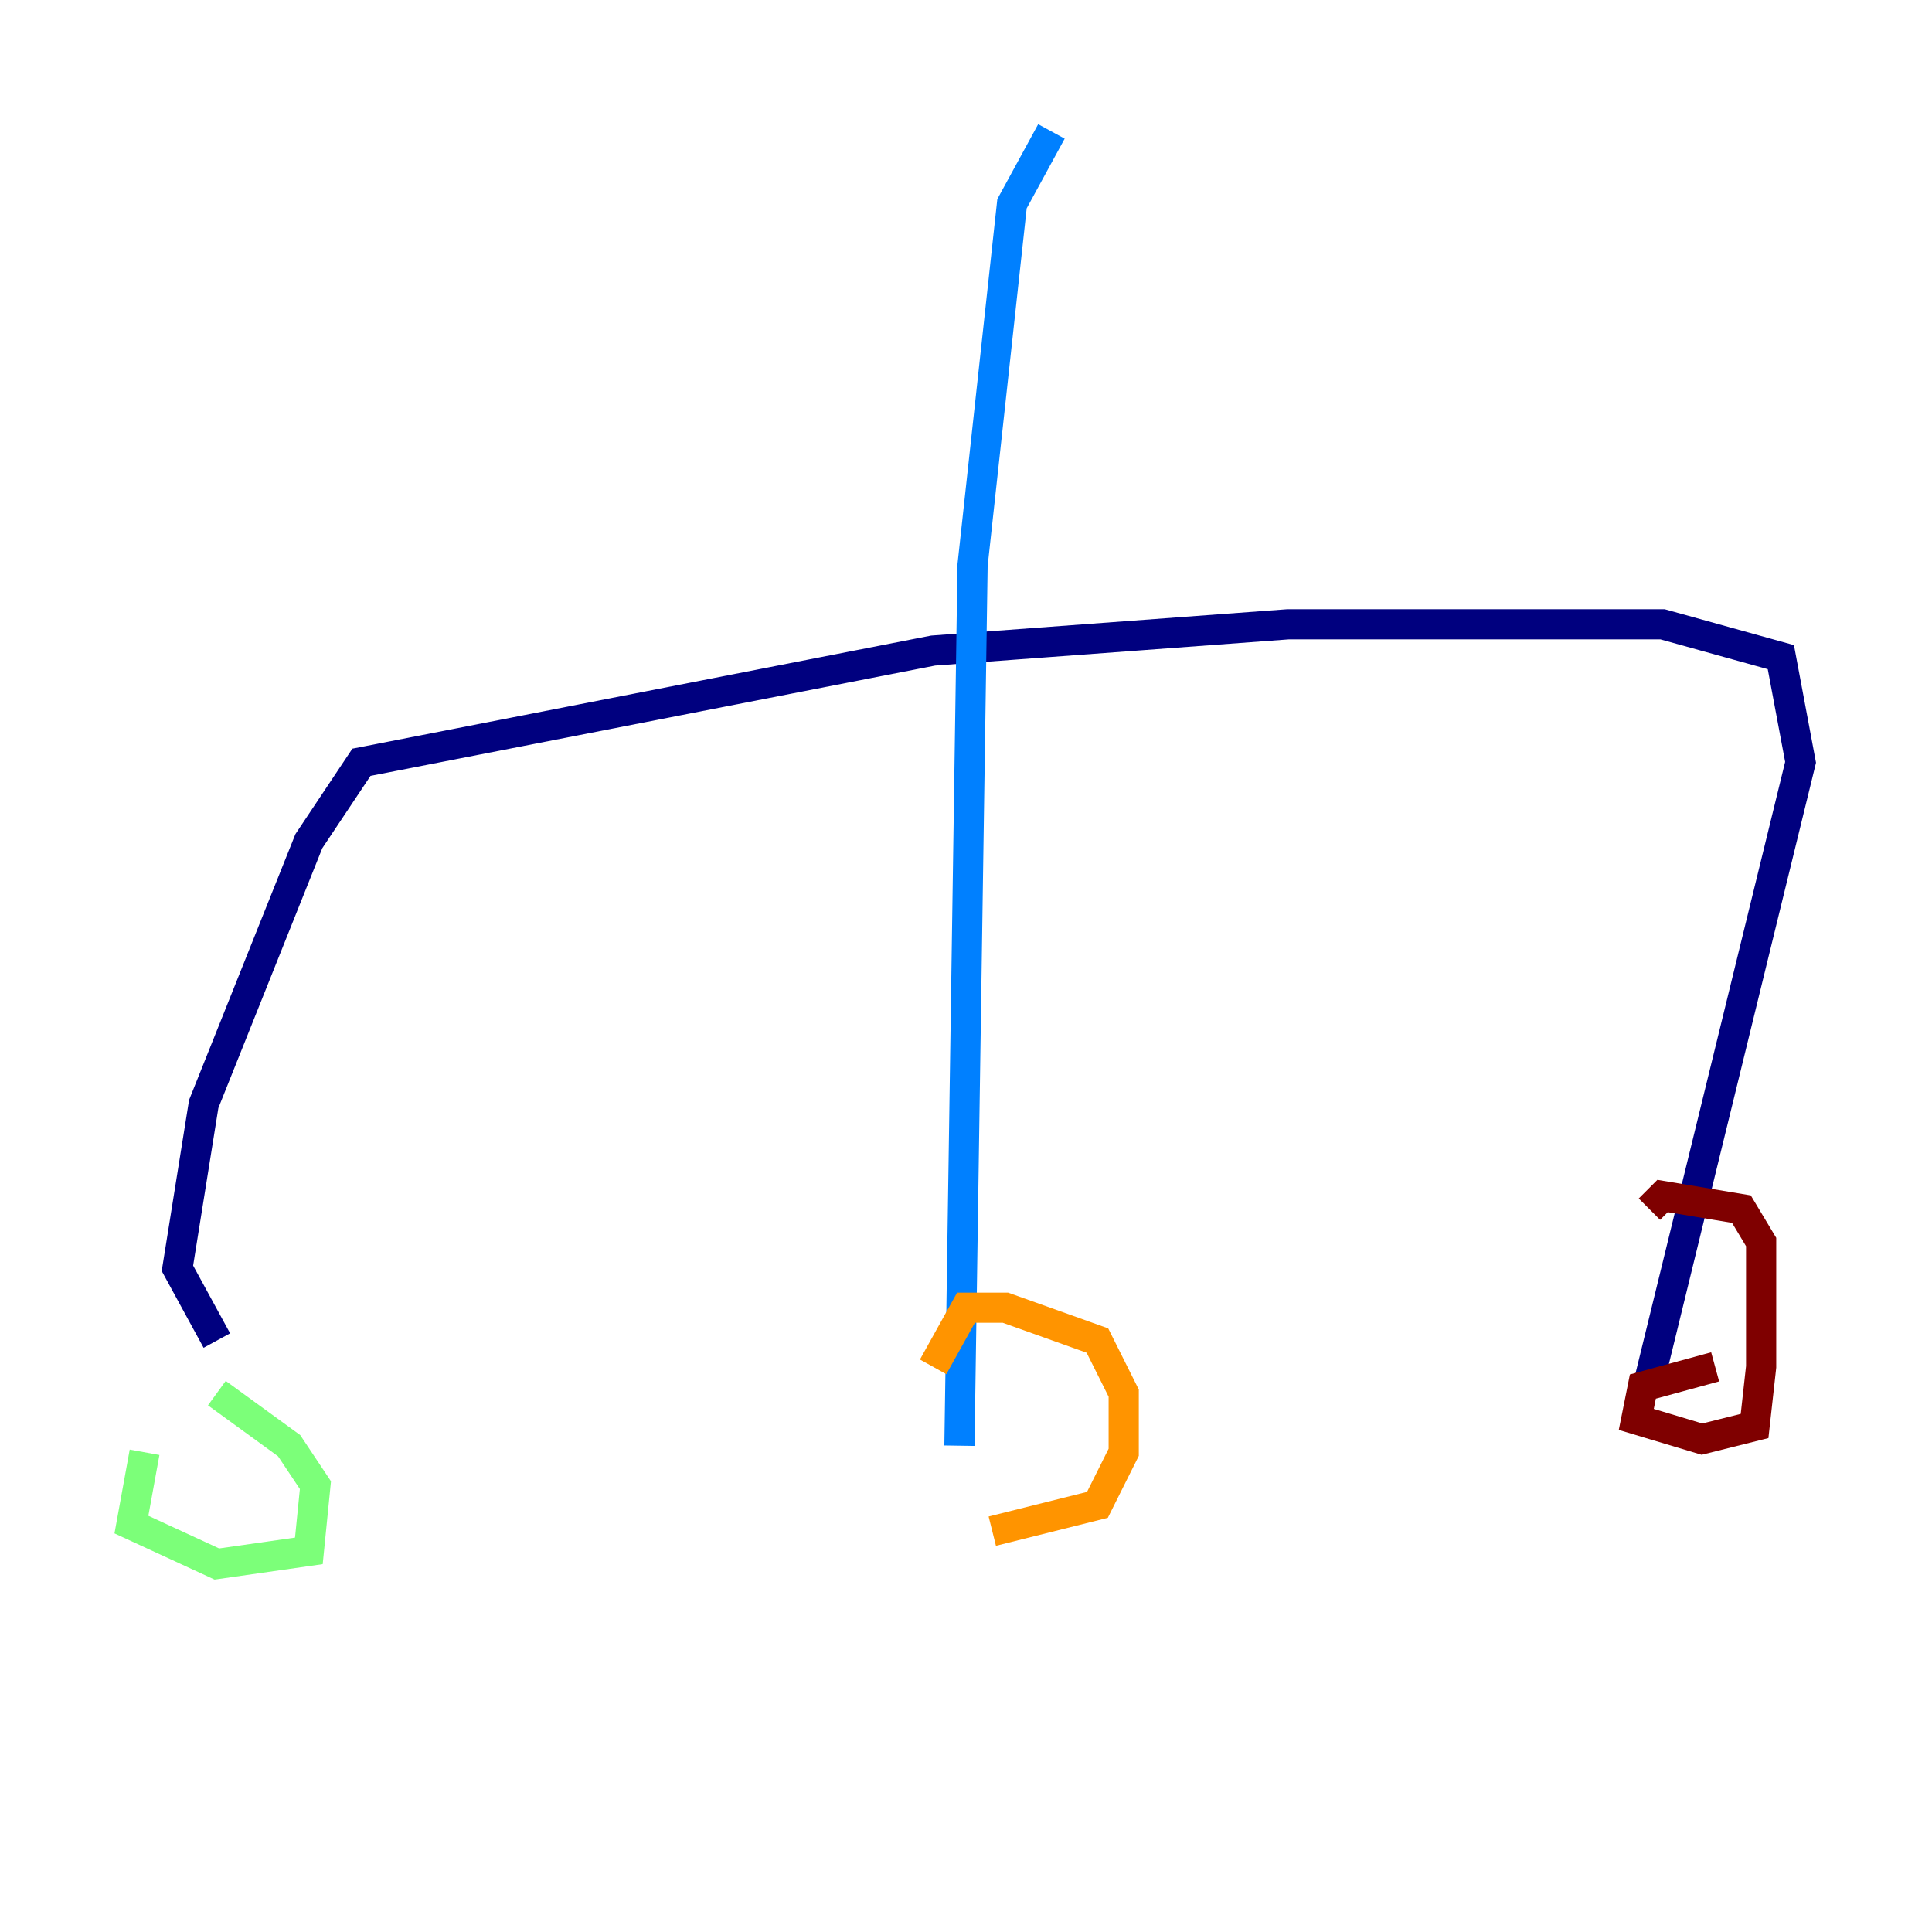 <?xml version="1.0" encoding="utf-8" ?>
<svg baseProfile="tiny" height="128" version="1.2" viewBox="0,0,128,128" width="128" xmlns="http://www.w3.org/2000/svg" xmlns:ev="http://www.w3.org/2001/xml-events" xmlns:xlink="http://www.w3.org/1999/xlink"><defs /><polyline fill="none" points="14.367,88.816 11.755,84.027 13.497,73.143 20.463,55.728 23.946,50.503 61.823,43.102 85.333,41.361 110.15,41.361 117.986,43.537 119.293,50.503 109.279,91.429" stroke="#00007f" stroke-width="2" /><polyline fill="none" points="69.66,8.707 67.048,13.497 64.435,37.442 63.565,95.782" stroke="#0080ff" stroke-width="2" /><polyline fill="none" points="9.578,96.218 8.707,101.007 14.367,103.619 20.463,102.748 20.898,98.395 19.157,95.782 14.367,92.299" stroke="#7cff79" stroke-width="2" /><polyline fill="none" points="65.742,101.442 72.707,99.701 74.449,96.218 74.449,92.299 72.707,88.816 66.612,86.639 64.0,86.639 61.823,90.558" stroke="#ff9400" stroke-width="2" /><polyline fill="none" points="113.633,90.558 108.844,91.864 108.408,94.041 112.762,95.347 116.245,94.476 116.68,90.558 116.68,82.286 115.374,80.109 110.15,79.238 109.279,80.109" stroke="#7f0000" stroke-width="2" /></svg>